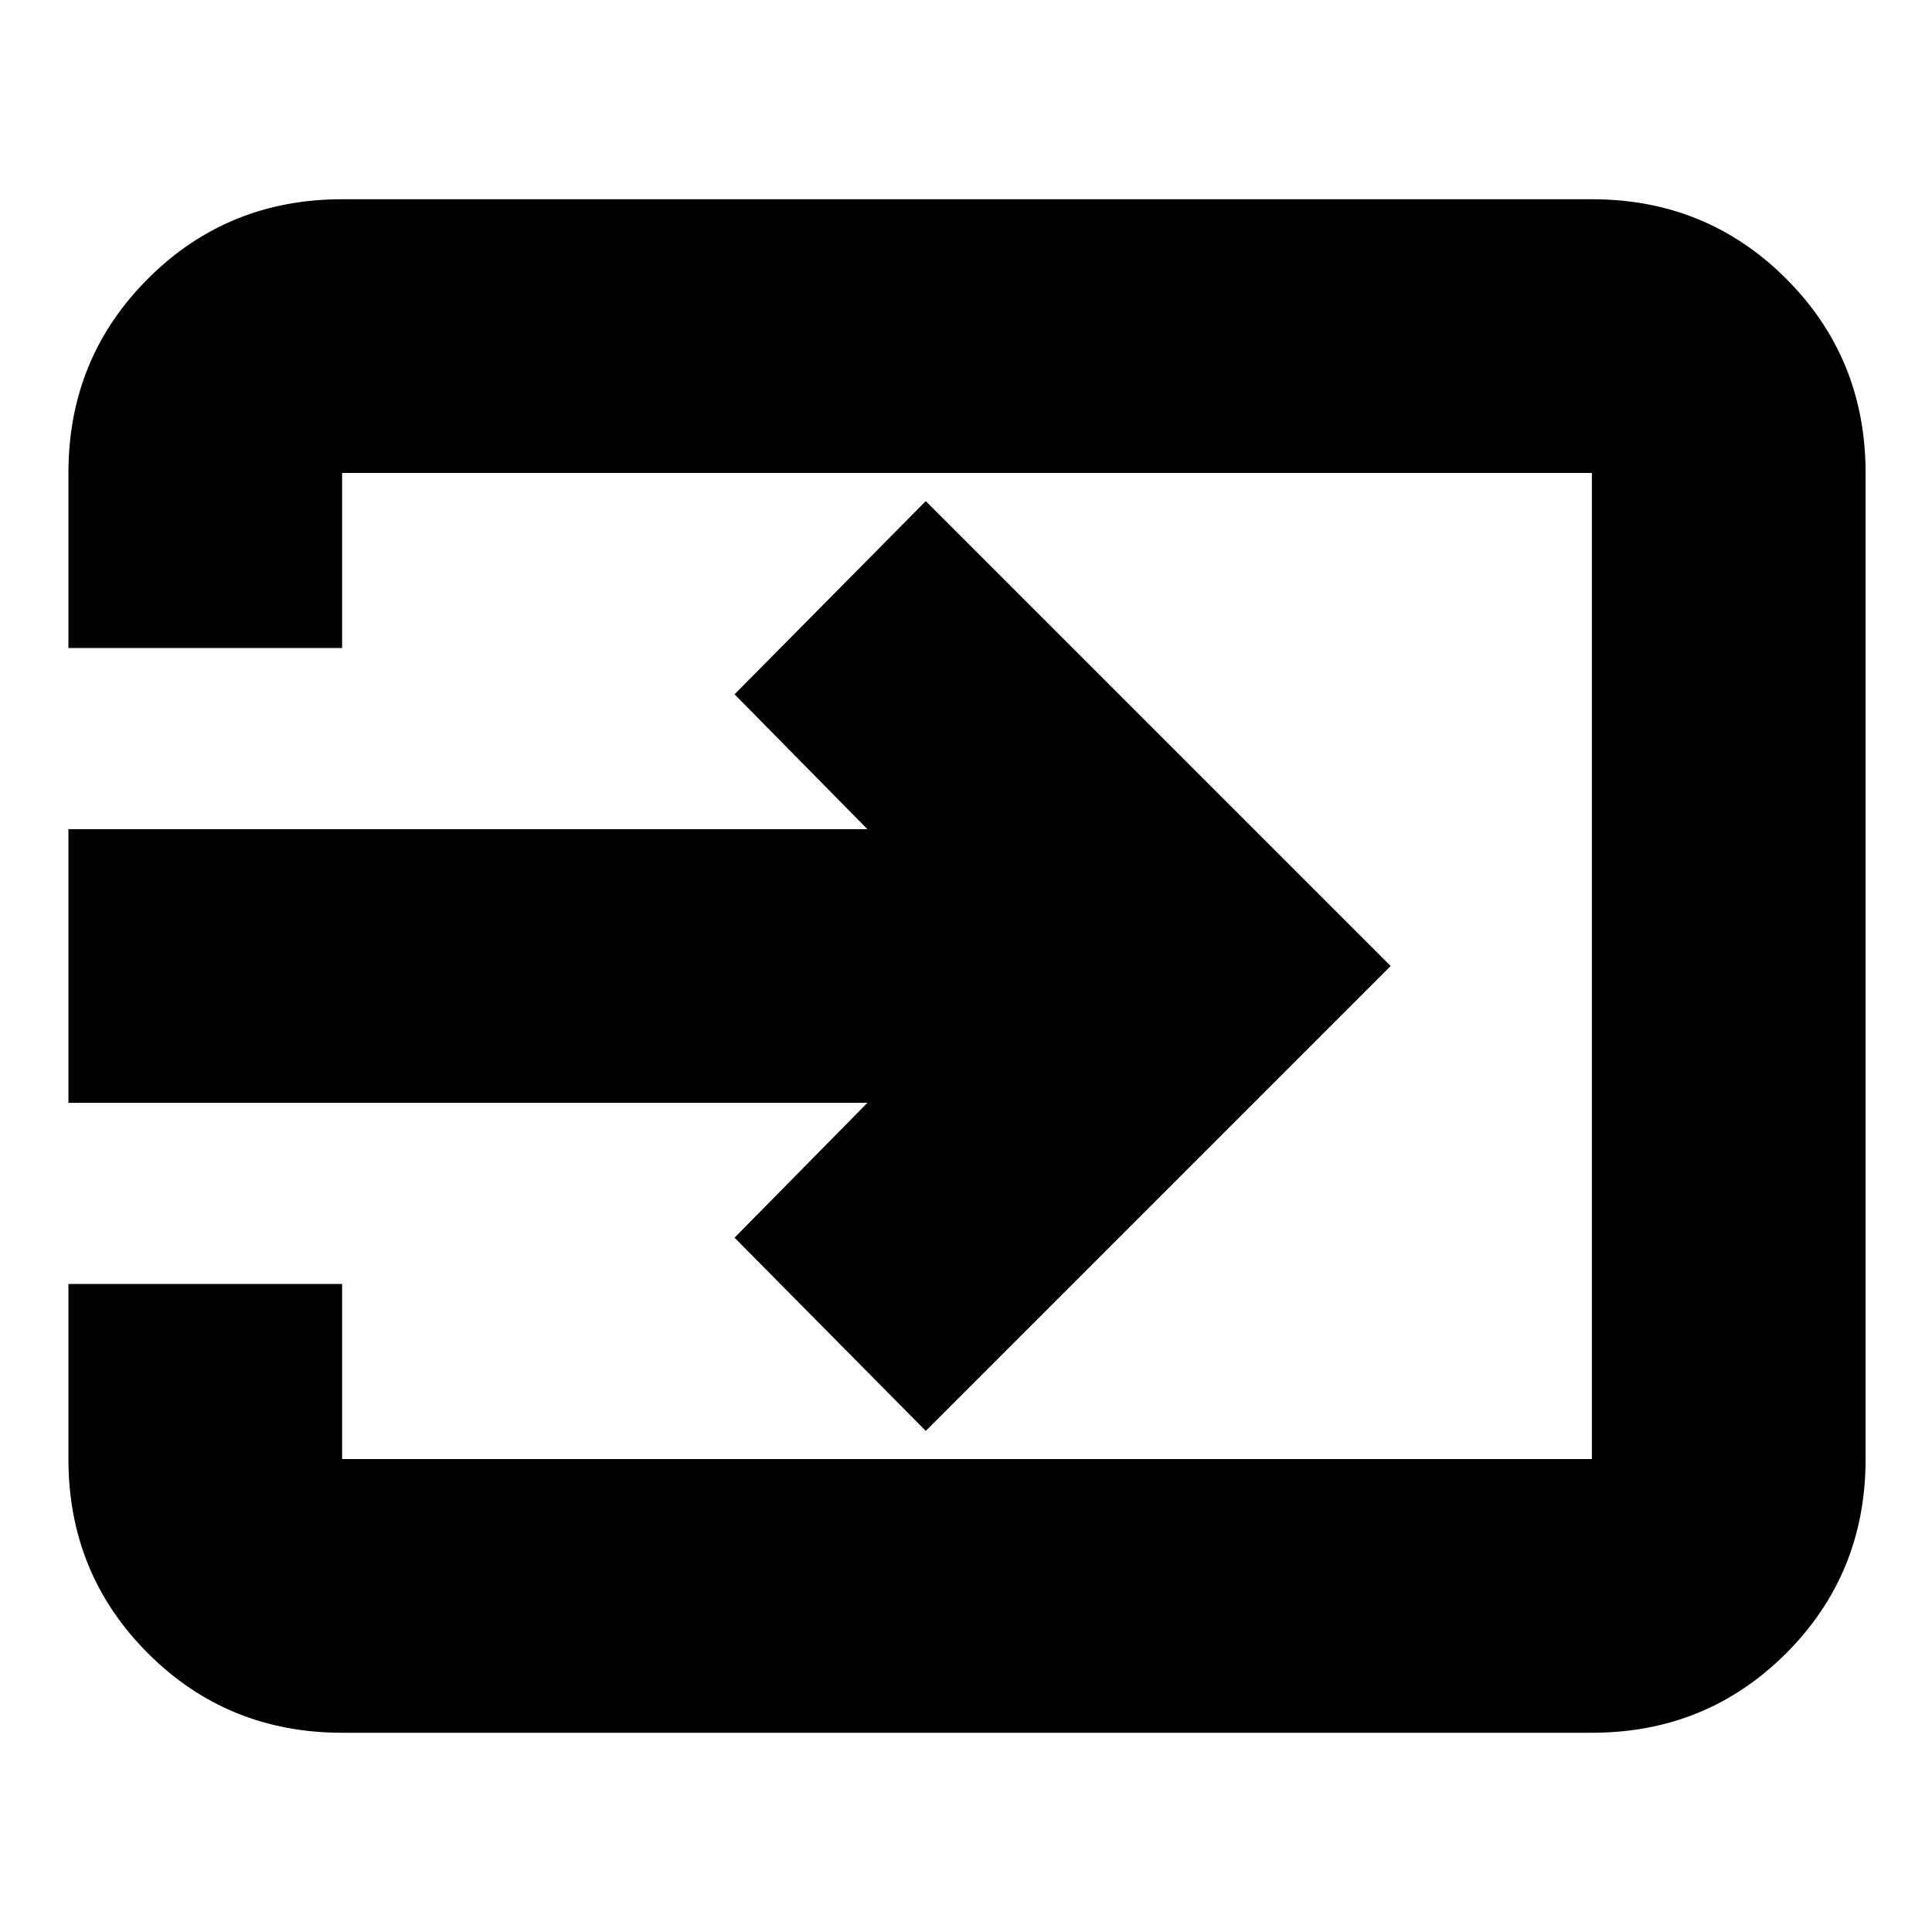 <svg xmlns="http://www.w3.org/2000/svg" height="24" width="24"><path d="M4.25 21.525q-1.425 0-2.412-.987Q.85 19.55.85 18.125V15.95h3.4v2.175h15.525V5.875H4.25V8.05H.85V5.875q0-1.425.988-2.413.987-.987 2.412-.987h15.525q1.425 0 2.413.987.987.988.987 2.413v12.25q0 1.425-.987 2.413-.988.987-2.413.987Zm7.25-3.75-2.375-2.4 1.65-1.675H.85v-3.4h9.925l-1.65-1.675 2.375-2.4L17.275 12Z"/></svg>